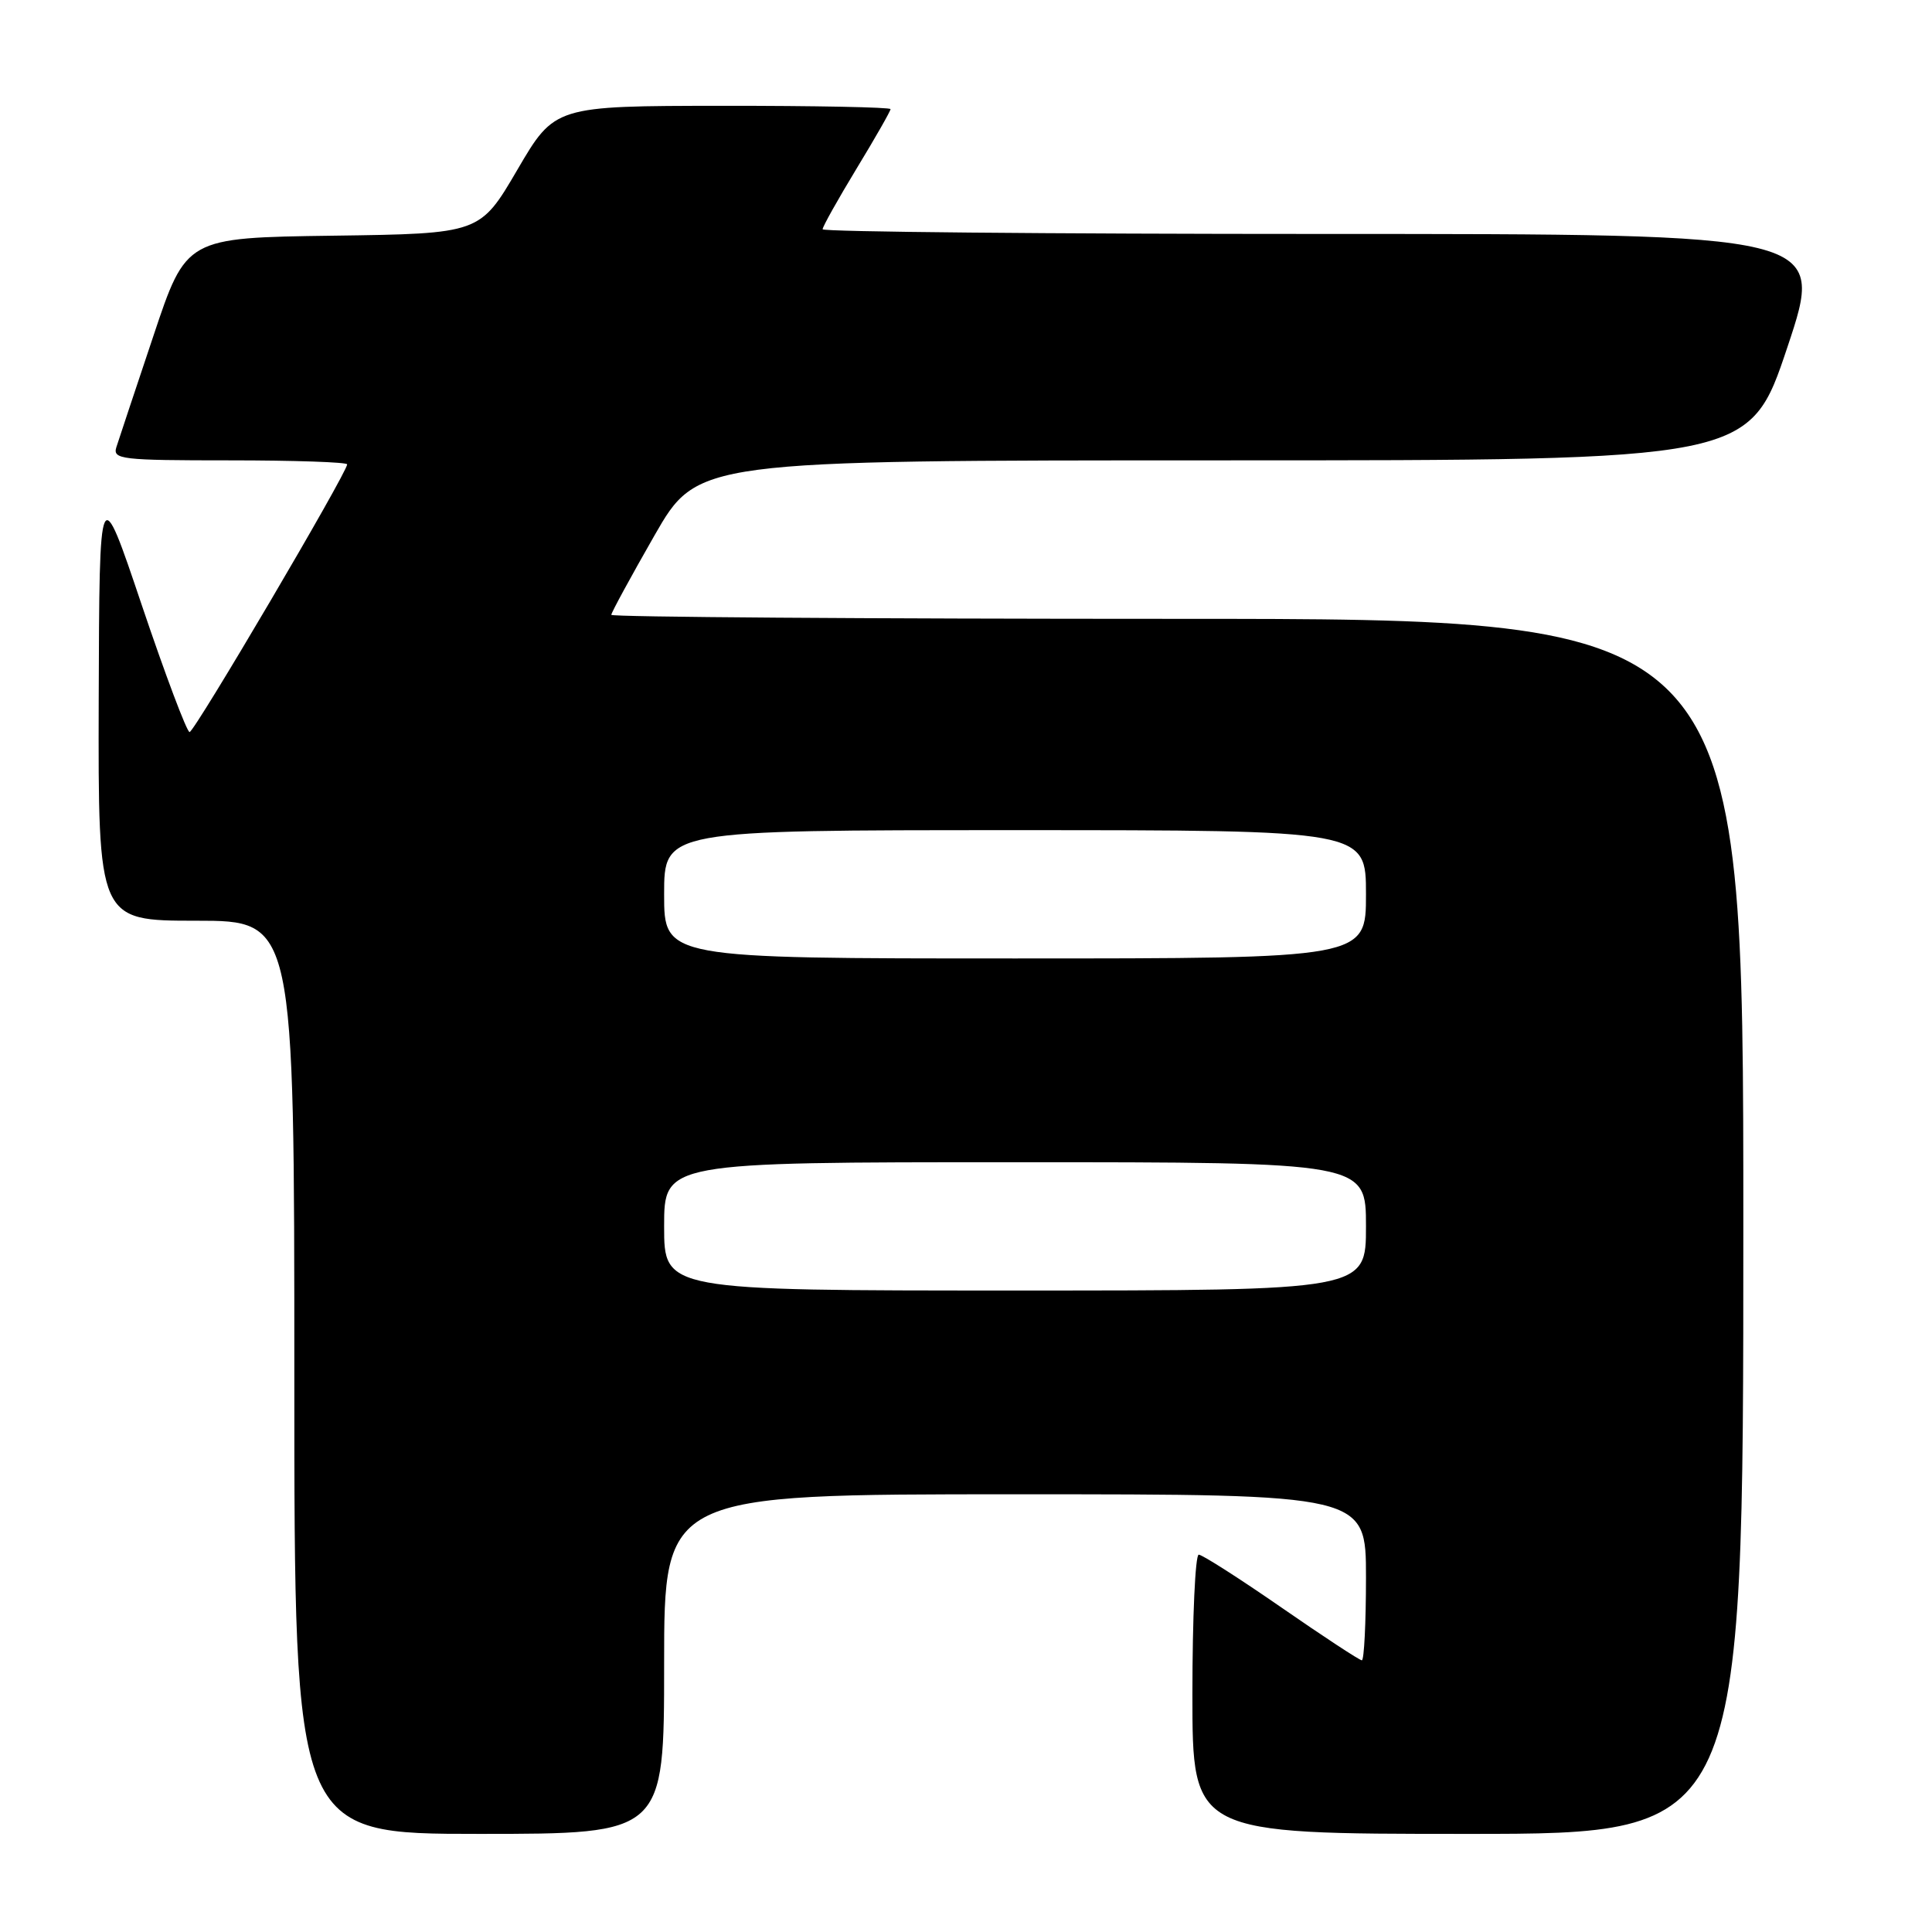 <?xml version="1.0" encoding="UTF-8" standalone="no"?>
<!DOCTYPE svg PUBLIC "-//W3C//DTD SVG 1.1//EN" "http://www.w3.org/Graphics/SVG/1.1/DTD/svg11.dtd" >
<svg xmlns="http://www.w3.org/2000/svg" xmlns:xlink="http://www.w3.org/1999/xlink" version="1.1" viewBox="0 0 256 256">
 <g >
 <path fill="currentColor"
d=" M 88.00 220.50 C 88.00 198.00 88.00 198.00 134.50 198.00 C 181.00 198.00 181.00 198.00 181.00 209.00 C 181.00 215.05 180.75 220.00 180.45 220.00 C 180.15 220.00 175.35 216.85 169.79 213.00 C 164.23 209.15 159.30 206.00 158.84 206.00 C 158.38 206.00 158.00 214.32 158.00 224.50 C 158.00 243.00 158.00 243.00 194.50 243.00 C 231.00 243.00 231.00 243.00 231.00 162.50 C 231.00 82.00 231.00 82.00 156.00 82.00 C 114.75 82.00 81.00 81.76 81.00 81.47 C 81.00 81.18 83.57 76.46 86.71 70.97 C 92.43 61.00 92.43 61.00 162.13 61.00 C 231.83 61.00 231.83 61.00 236.84 46.00 C 241.85 31.00 241.85 31.00 175.42 31.00 C 138.89 31.00 109.00 30.72 109.00 30.38 C 109.00 30.03 111.03 26.42 113.50 22.34 C 115.98 18.26 118.00 14.72 118.00 14.46 C 118.00 14.21 107.99 14.01 95.75 14.02 C 73.50 14.04 73.50 14.04 68.55 22.50 C 63.60 30.96 63.60 30.96 44.14 31.23 C 24.67 31.50 24.67 31.50 20.33 44.50 C 17.93 51.65 15.73 58.29 15.42 59.25 C 14.91 60.87 16.06 61.00 30.43 61.00 C 38.99 61.00 46.00 61.24 46.00 61.53 C 46.00 62.62 25.77 97.00 25.12 97.00 C 24.76 97.00 21.92 89.46 18.81 80.25 C 13.17 63.50 13.17 63.50 13.08 92.75 C 13.00 122.00 13.00 122.00 26.00 122.00 C 39.00 122.00 39.00 122.00 39.00 182.50 C 39.00 243.00 39.00 243.00 63.50 243.00 C 88.00 243.00 88.00 243.00 88.00 220.50 Z  M 88.00 162.50 C 88.00 154.00 88.00 154.00 134.50 154.00 C 181.00 154.00 181.00 154.00 181.00 162.50 C 181.00 171.00 181.00 171.00 134.50 171.00 C 88.00 171.00 88.00 171.00 88.00 162.50 Z  M 88.00 118.50 C 88.00 110.00 88.00 110.00 134.50 110.00 C 181.00 110.00 181.00 110.00 181.00 118.50 C 181.00 127.00 181.00 127.00 134.50 127.00 C 88.00 127.00 88.00 127.00 88.00 118.50 Z "/>
</g>
</svg>